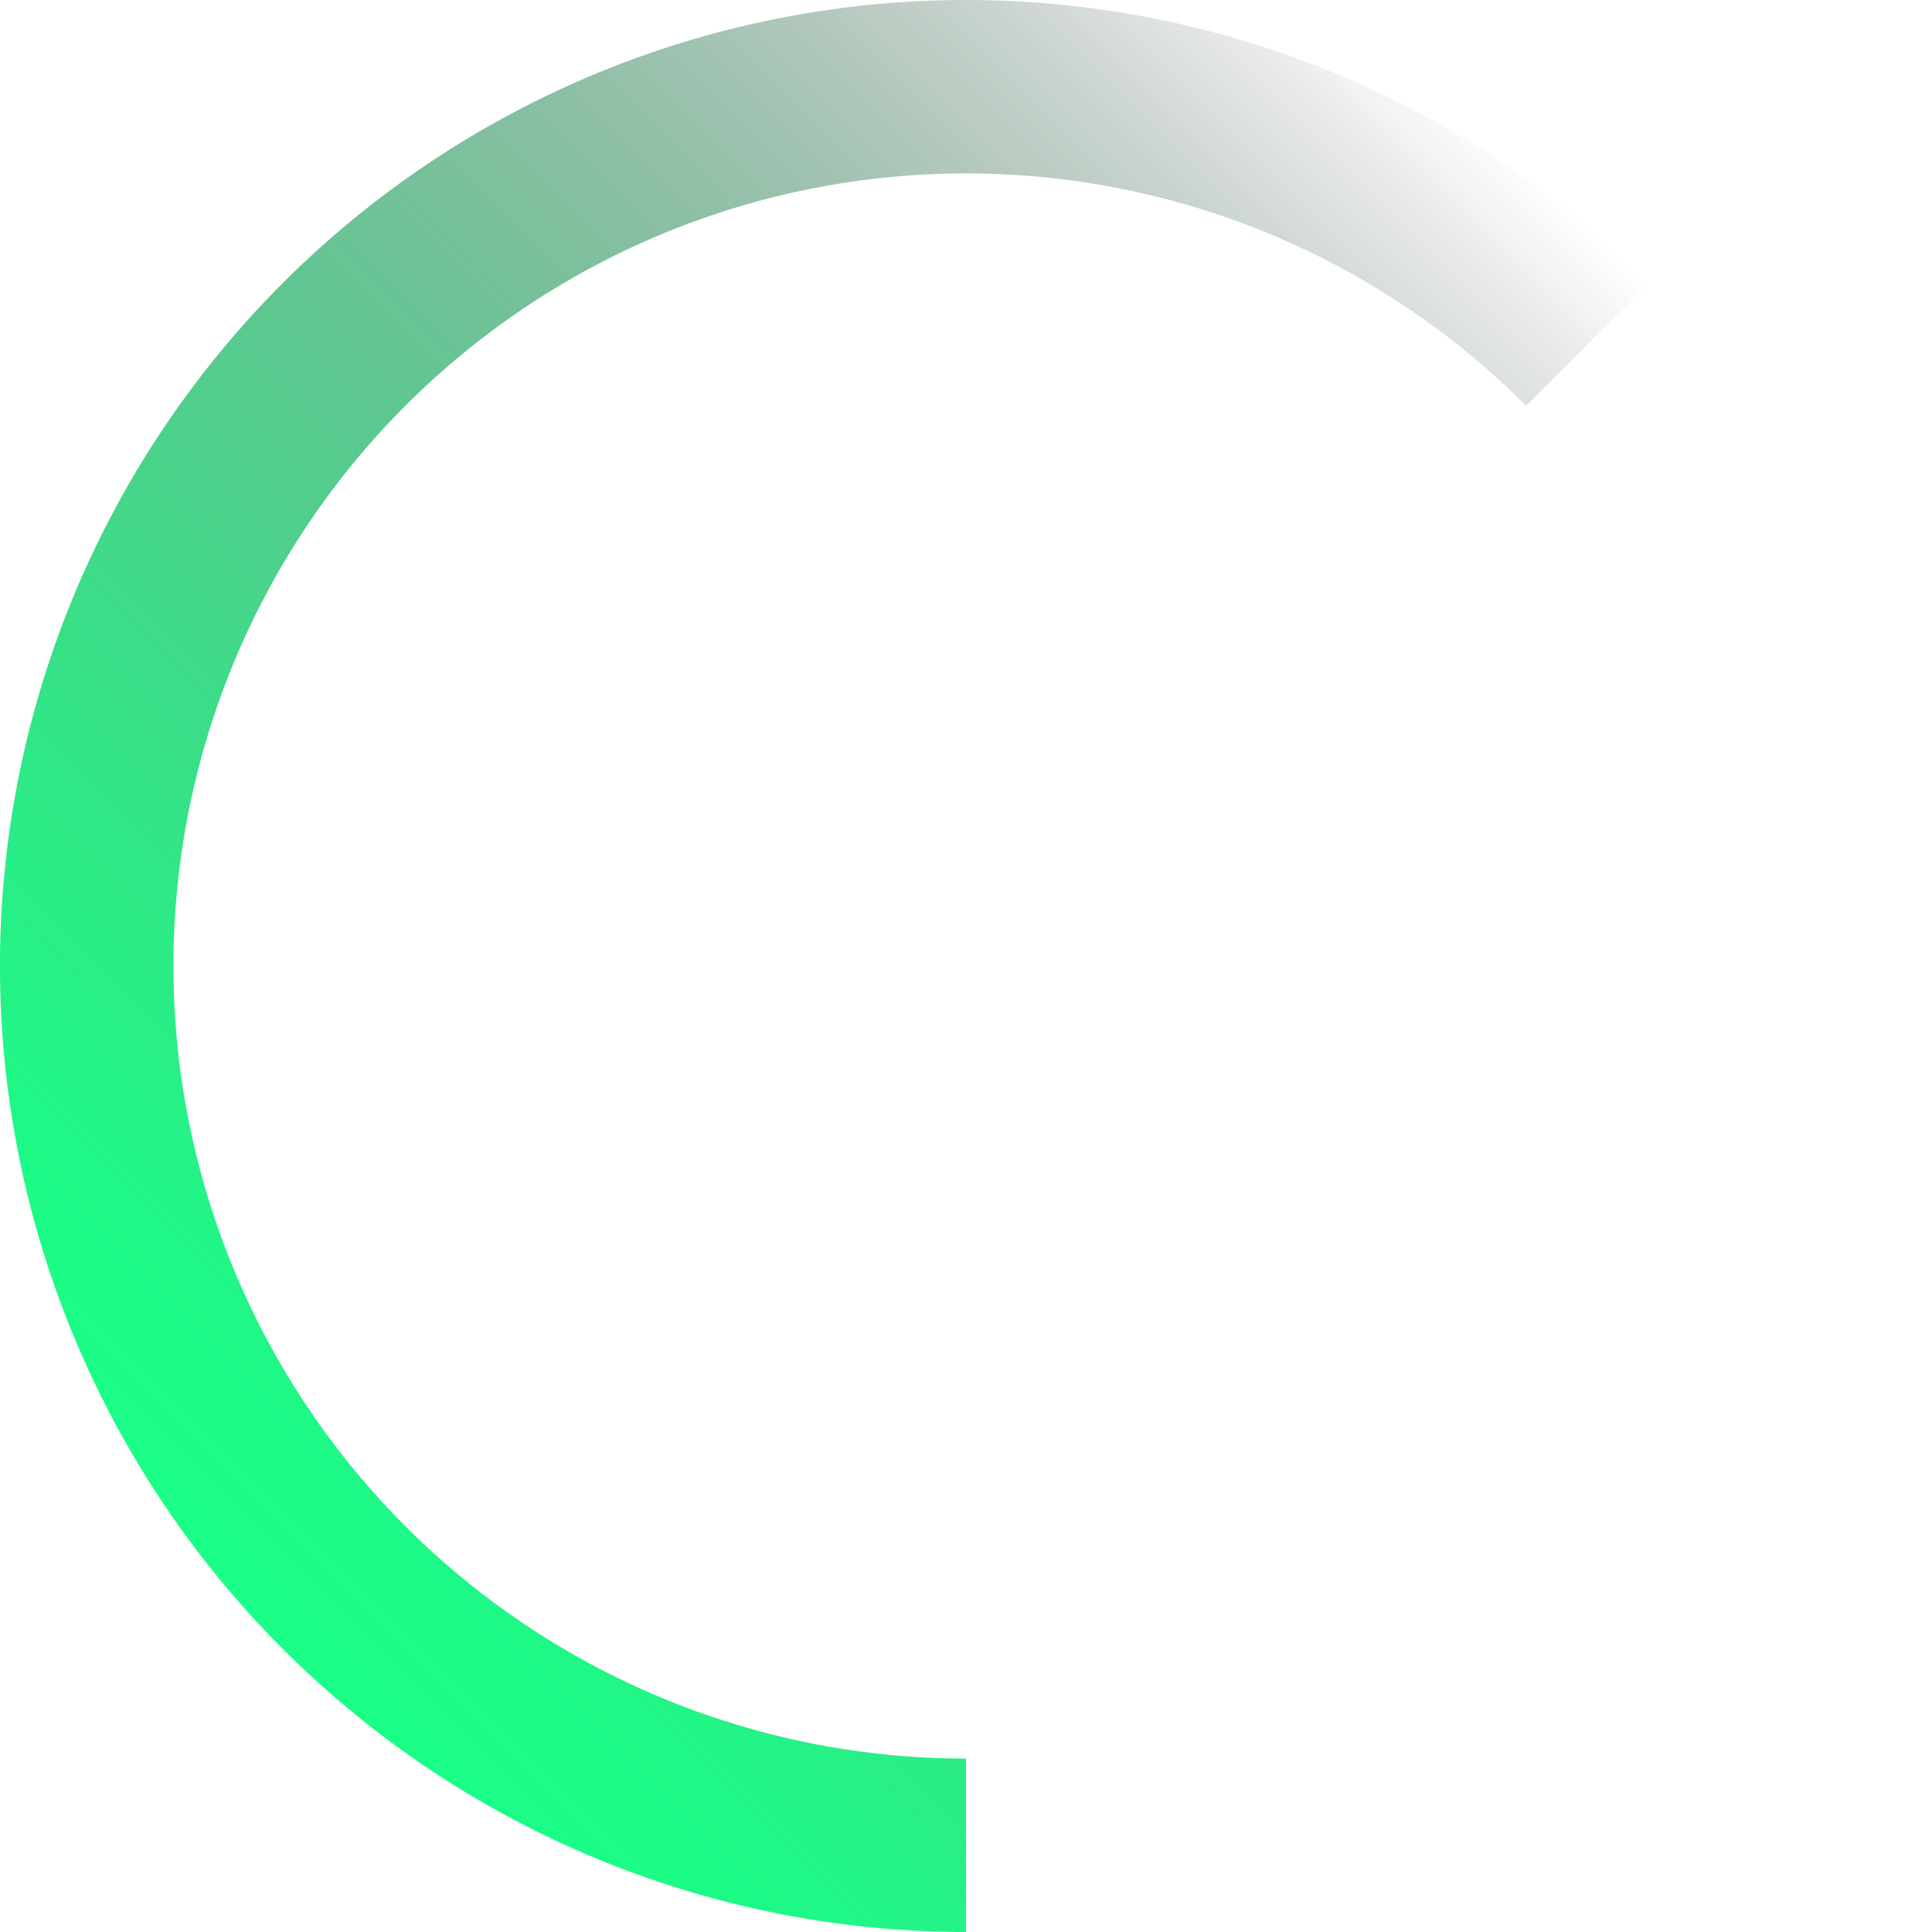 <svg xmlns="http://www.w3.org/2000/svg" xmlns:xlink="http://www.w3.org/1999/xlink" viewBox="0 0 111.4 111.4"><defs><style>.cls-1{fill:url(#linear-gradient);}.cls-2{fill:none;}</style><linearGradient id="linear-gradient" x1="10.55" y1="89.32" x2="89.32" y2="10.55" gradientUnits="userSpaceOnUse"><stop offset="0" stop-color="#1aff87"/><stop offset="0.09" stop-color="#19f984" stop-opacity="0.98"/><stop offset="0.22" stop-color="#18e87b" stop-opacity="0.91"/><stop offset="0.36" stop-color="#15cd6c" stop-opacity="0.8"/><stop offset="0.52" stop-color="#11a658" stop-opacity="0.65"/><stop offset="0.68" stop-color="#0c753e" stop-opacity="0.46"/><stop offset="0.85" stop-color="#06391e" stop-opacity="0.23"/><stop offset="1" stop-opacity="0"/></linearGradient></defs><g id="Layer_2" data-name="Layer 2"><g id="Layer_8" data-name="Layer 8"><path class="cls-1" d="M55.7,10A45.59,45.59,0,0,1,88,23.4l7.08-7.09A55.7,55.7,0,1,0,55.7,111.4v-10a45.7,45.7,0,0,1,0-91.4Z"/><circle class="cls-2" cx="55.7" cy="55.7" r="55.7"/></g></g></svg>